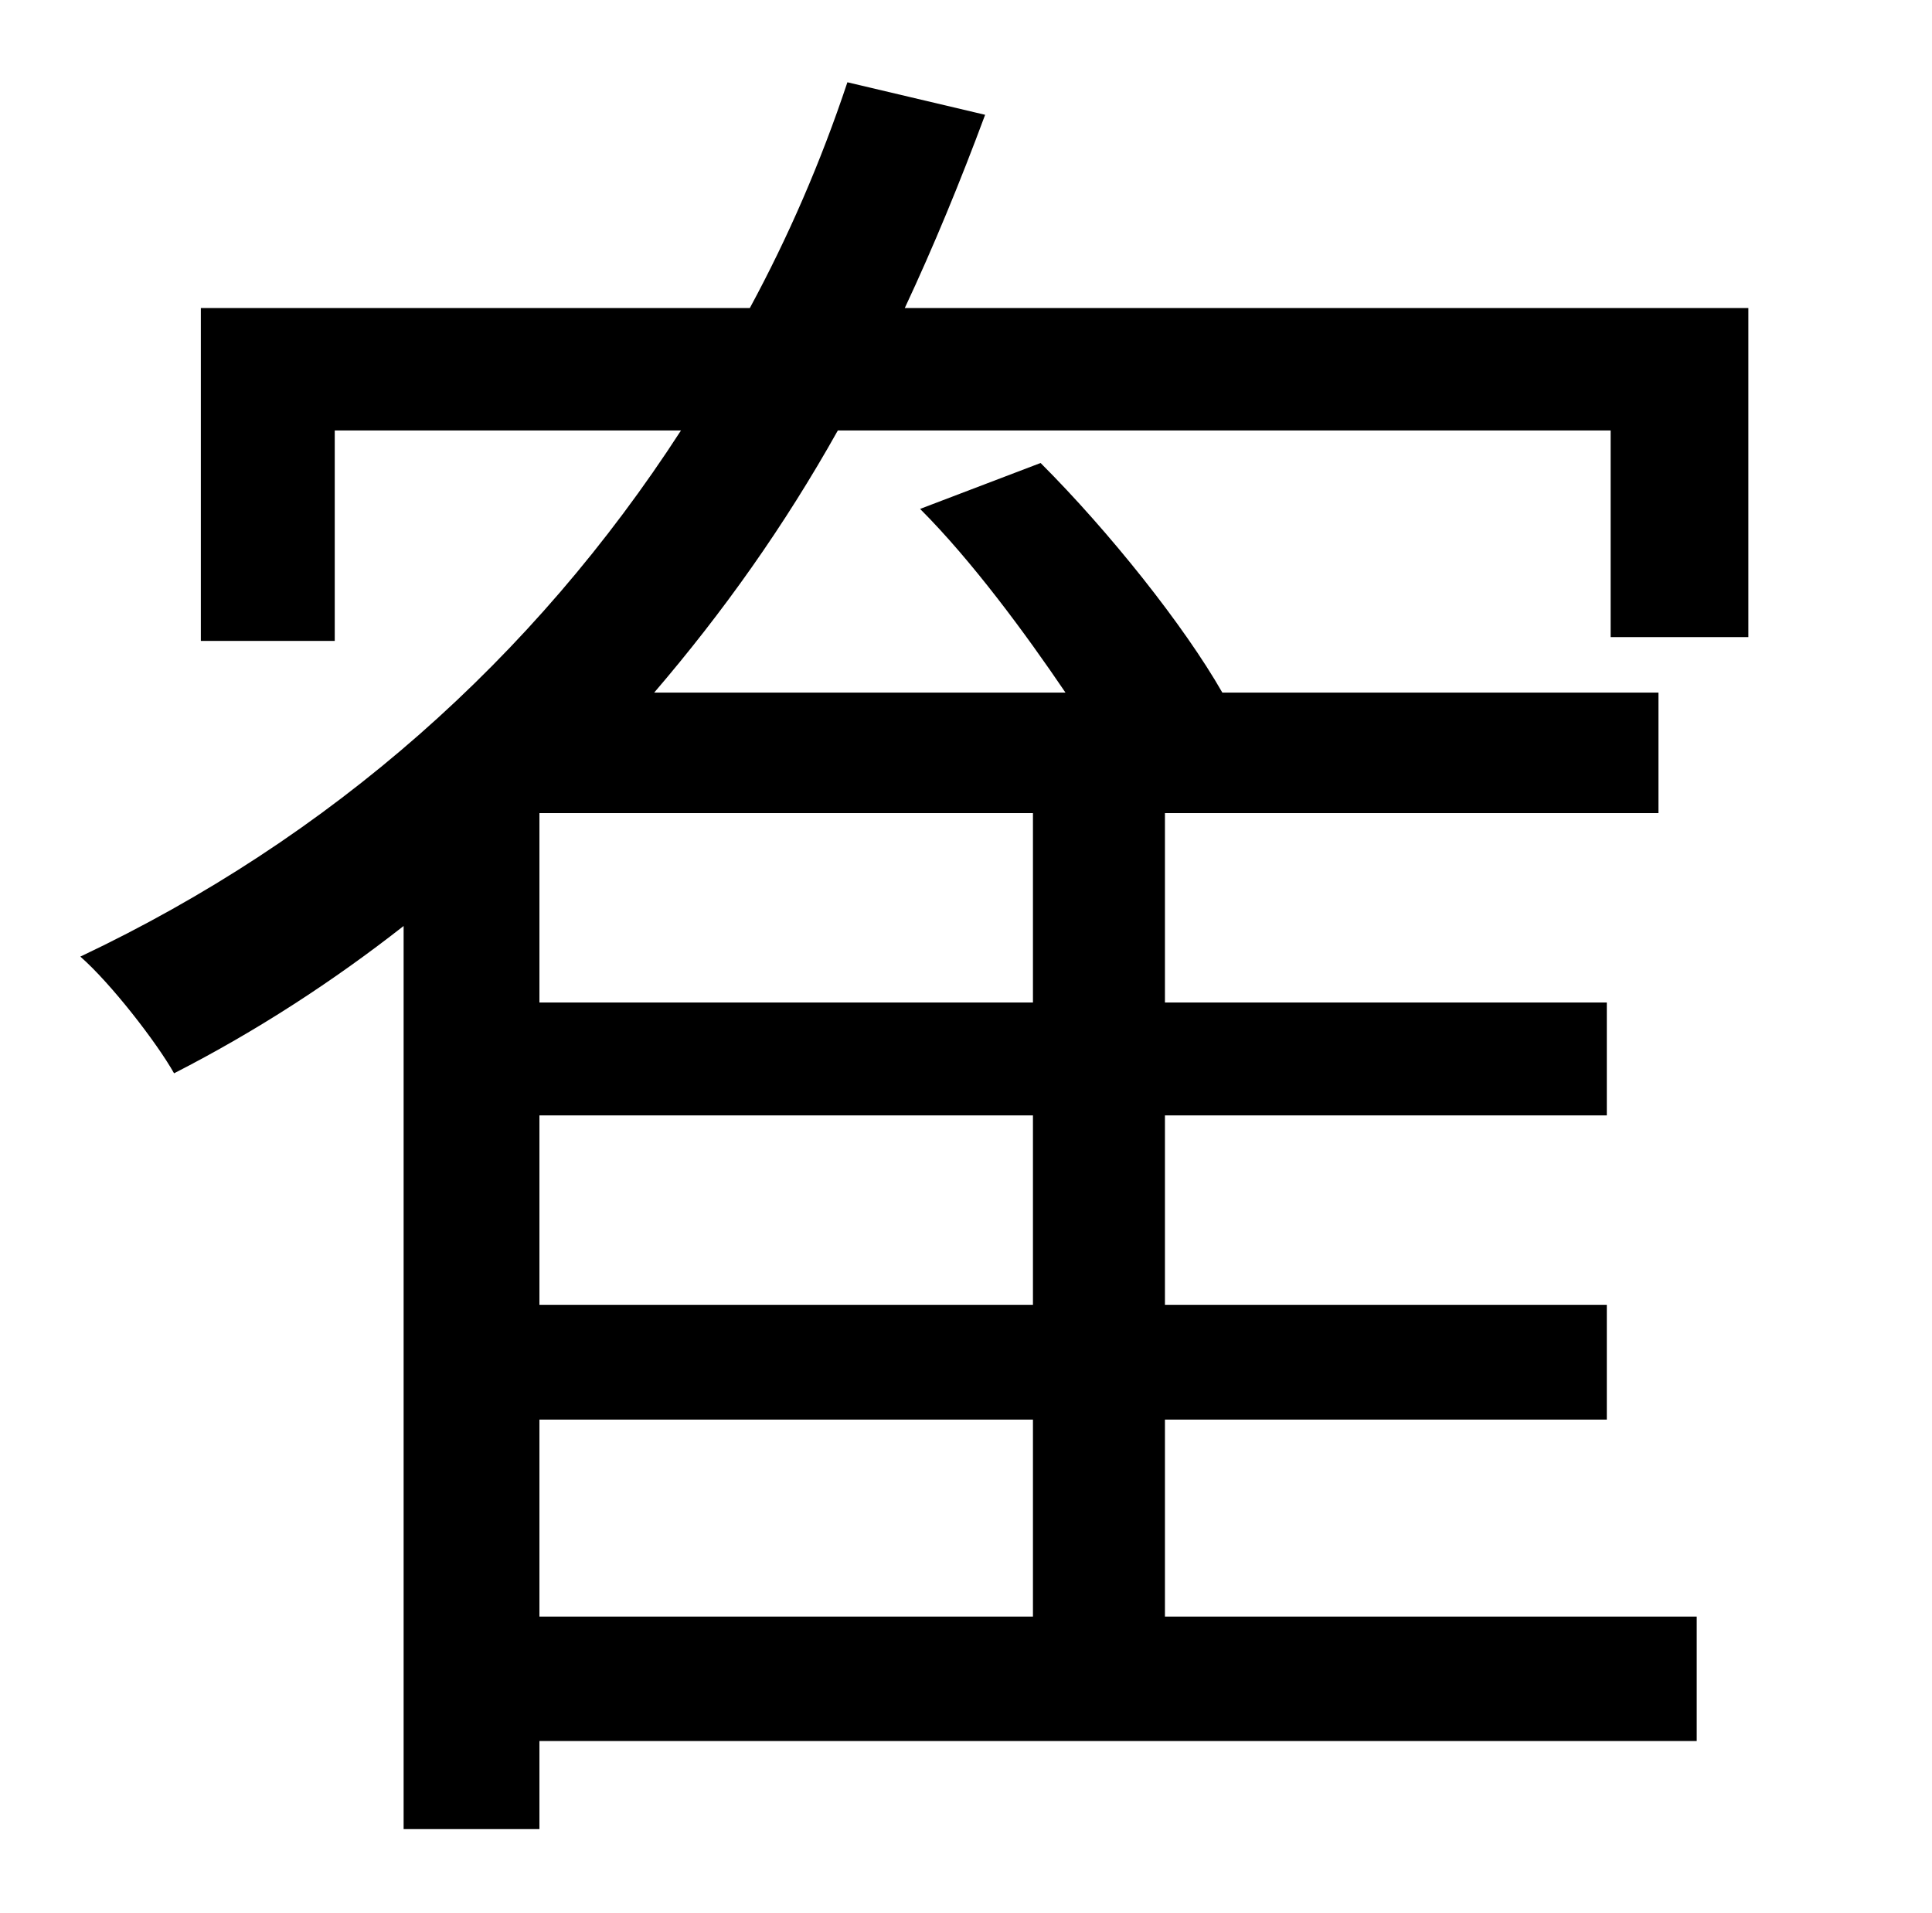 <?xml version="1.0" standalone="no"?>
<!DOCTYPE svg PUBLIC "-//W3C//DTD SVG 1.1//EN" "http://www.w3.org/Graphics/SVG/1.1/DTD/svg11.dtd" >
<svg xmlns="http://www.w3.org/2000/svg" xmlns:xlink="http://www.w3.org/1999/xlink" version="1.1" viewBox="-10 0 1010 1000">
   <path fill="currentColor"
d="M530 524v-99h-258v99h258zM530 682v-99h-258v99h258zM530 845v-103h-258v103h258zM904 333h-72v-108h-404c-28 50 -60 95 -96 137h215c-21 -31 -49 -69 -76 -96l63 -24c36 36 75 85 95 120h228v63h-258v99h231v59h-231v99h231v60h-231v103h278v65h-605v46h-71v-472
c-37 29 -77 55 -120 77c-9 -16 -33 -47 -49 -61c131 -62 237 -156 314 -275h-181v110h-70v-174h287c20 -37 37 -76 51 -118l72 17c-13 35 -27 69 -42 101h441v172z" />
</svg>
